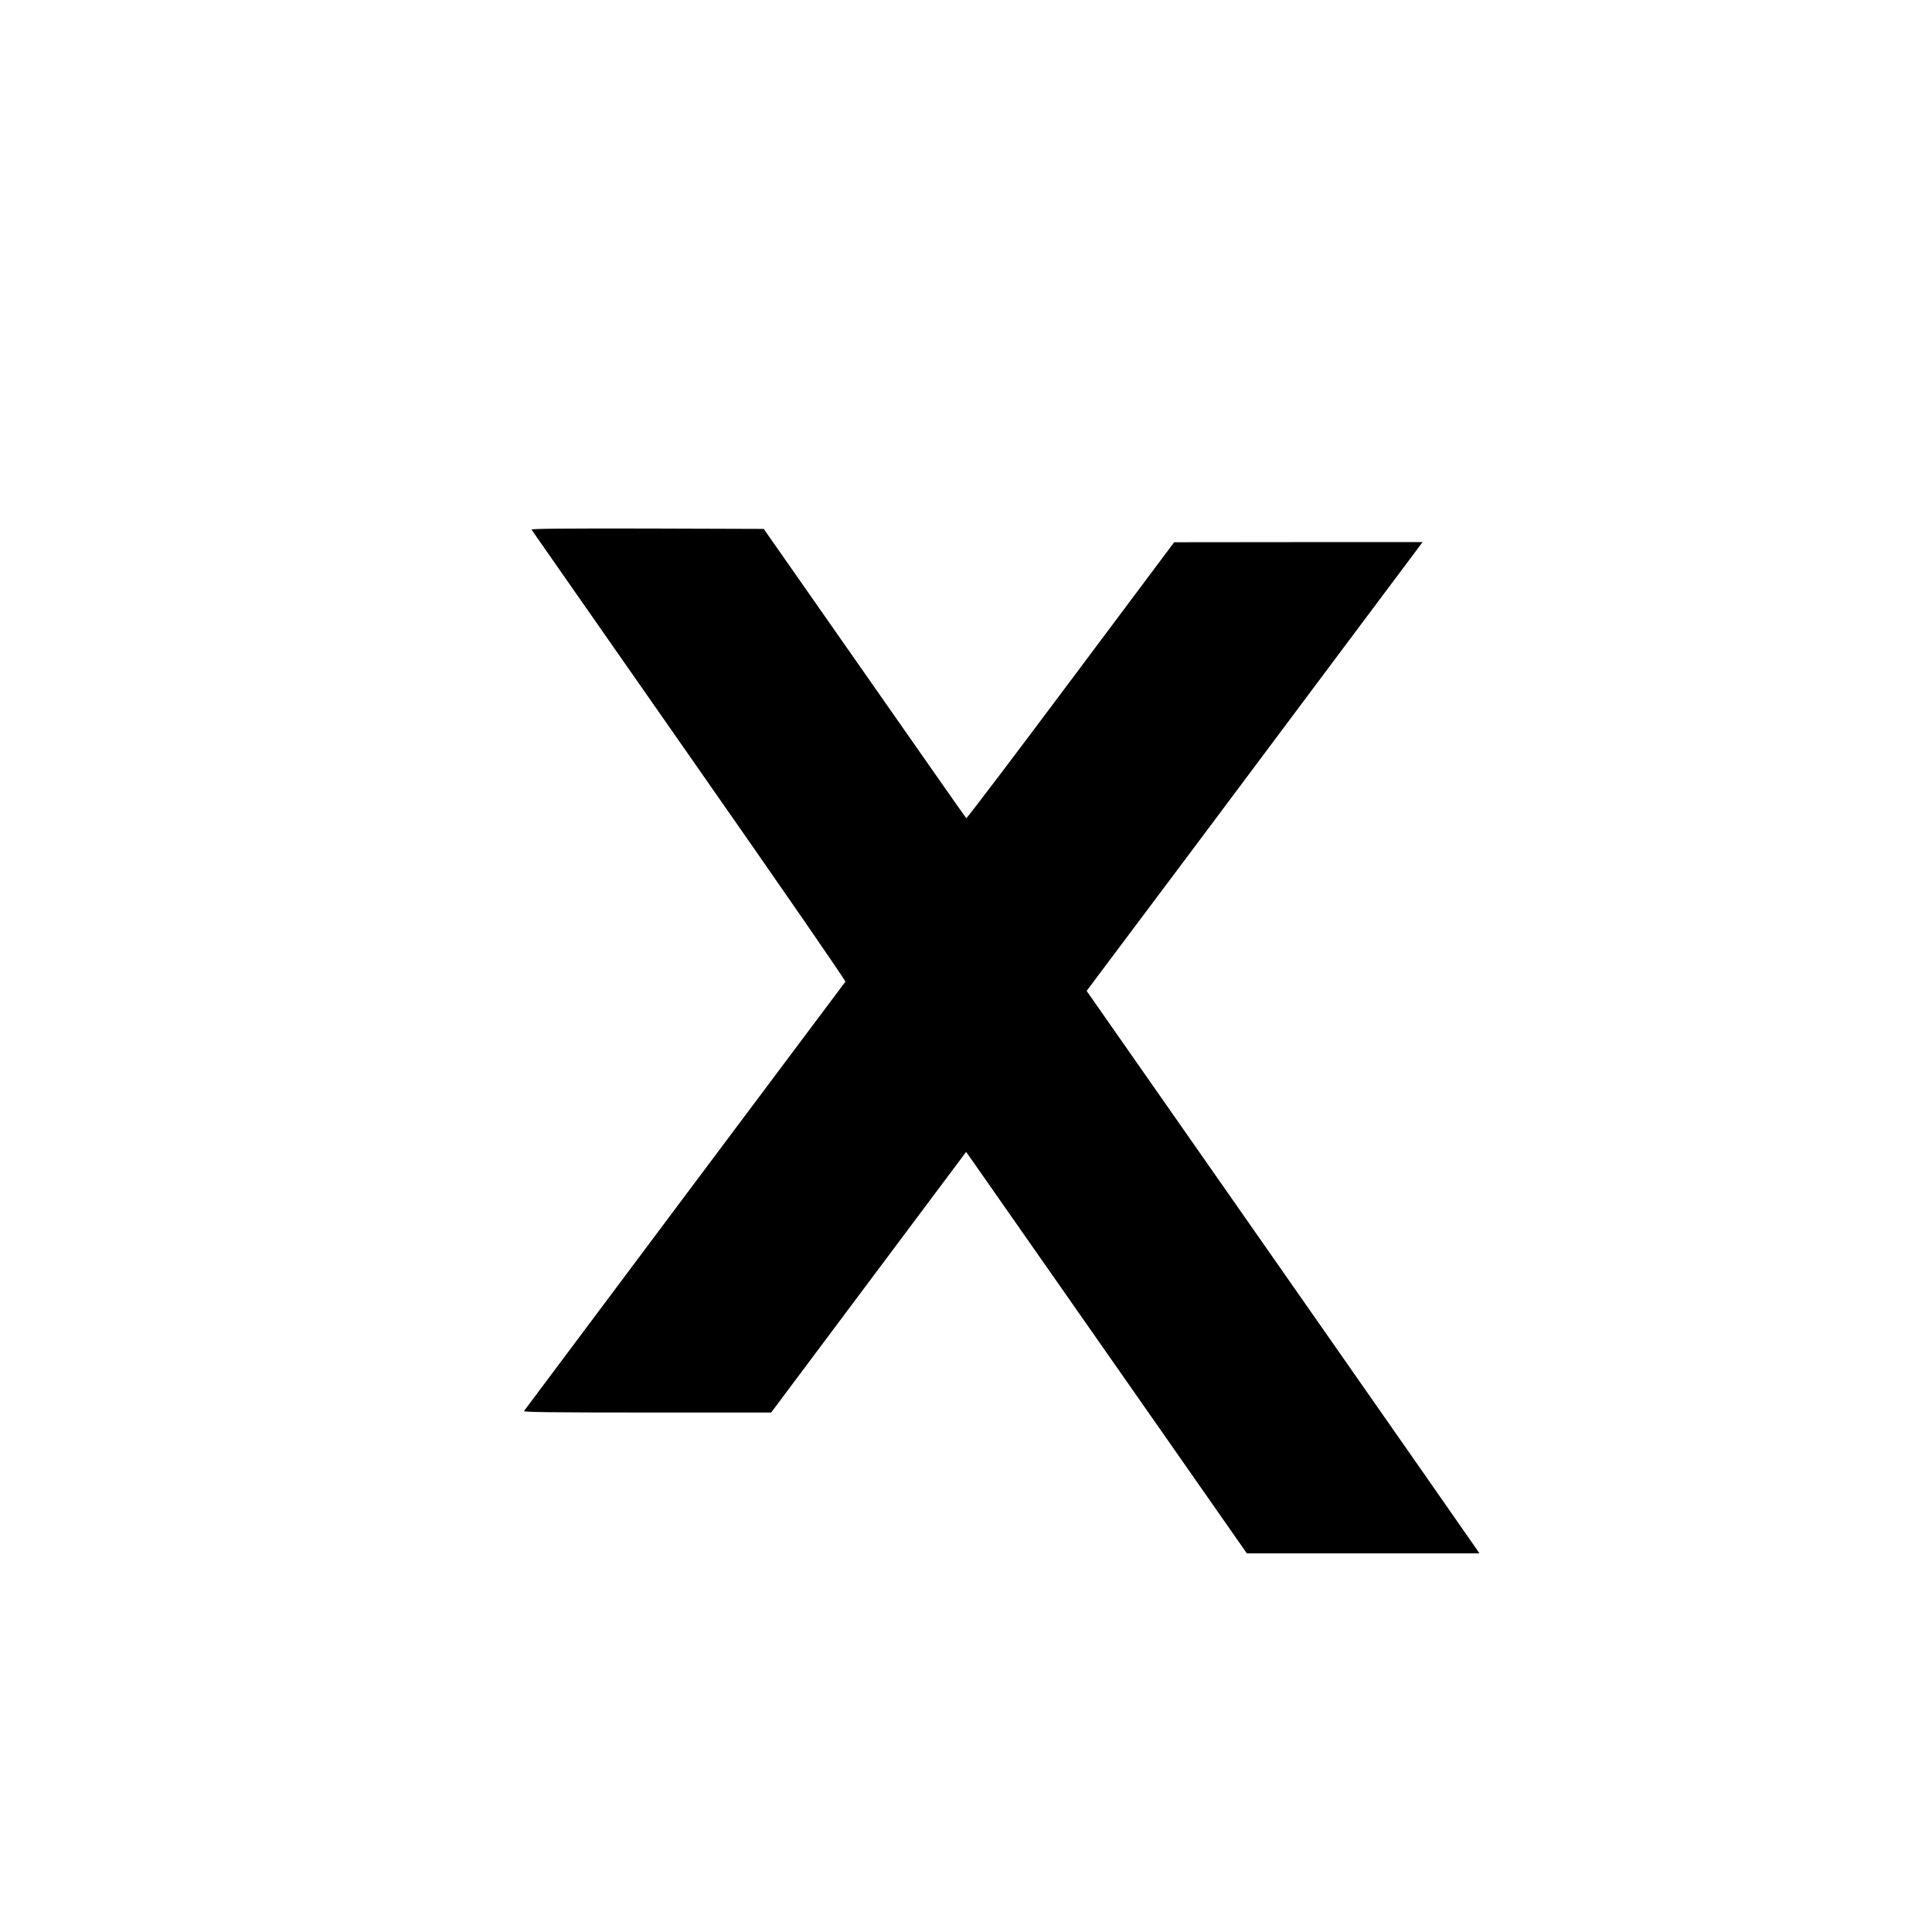 <?xml version="1.0" standalone="no"?>
<!DOCTYPE svg PUBLIC "-//W3C//DTD SVG 20010904//EN"
 "http://www.w3.org/TR/2001/REC-SVG-20010904/DTD/svg10.dtd">
<svg version="1.0" xmlns="http://www.w3.org/2000/svg"
 width="1536pt" height="1536pt" viewBox="0 0 1536 1536"
 preserveAspectRatio="xMidYMid meet">

<g transform="translate(0,1536) scale(0.1,-0.1)"
fill="#000000" stroke="none">
<path d="M4226 11149 c4 -7 569 -815 1255 -1798 745 -1066 1245 -1790 1240
-1796 -24 -30 -2548 -3403 -2555 -3413 -6 -9 205 -12 979 -12 l986 0 775 1036
775 1036 62 -88 c35 -49 537 -767 1116 -1596 l1054 -1508 924 0 925 0 -16 24
c-9 14 -711 1020 -1561 2236 l-1546 2212 803 1071 c441 590 1042 1393 1335
1785 l533 712 -988 0 -987 -1 -823 -1100 c-453 -606 -826 -1098 -830 -1094 -4
3 -367 522 -808 1153 l-802 1147 -926 3 c-695 1 -925 -1 -920 -9z"/>
</g>
</svg>
